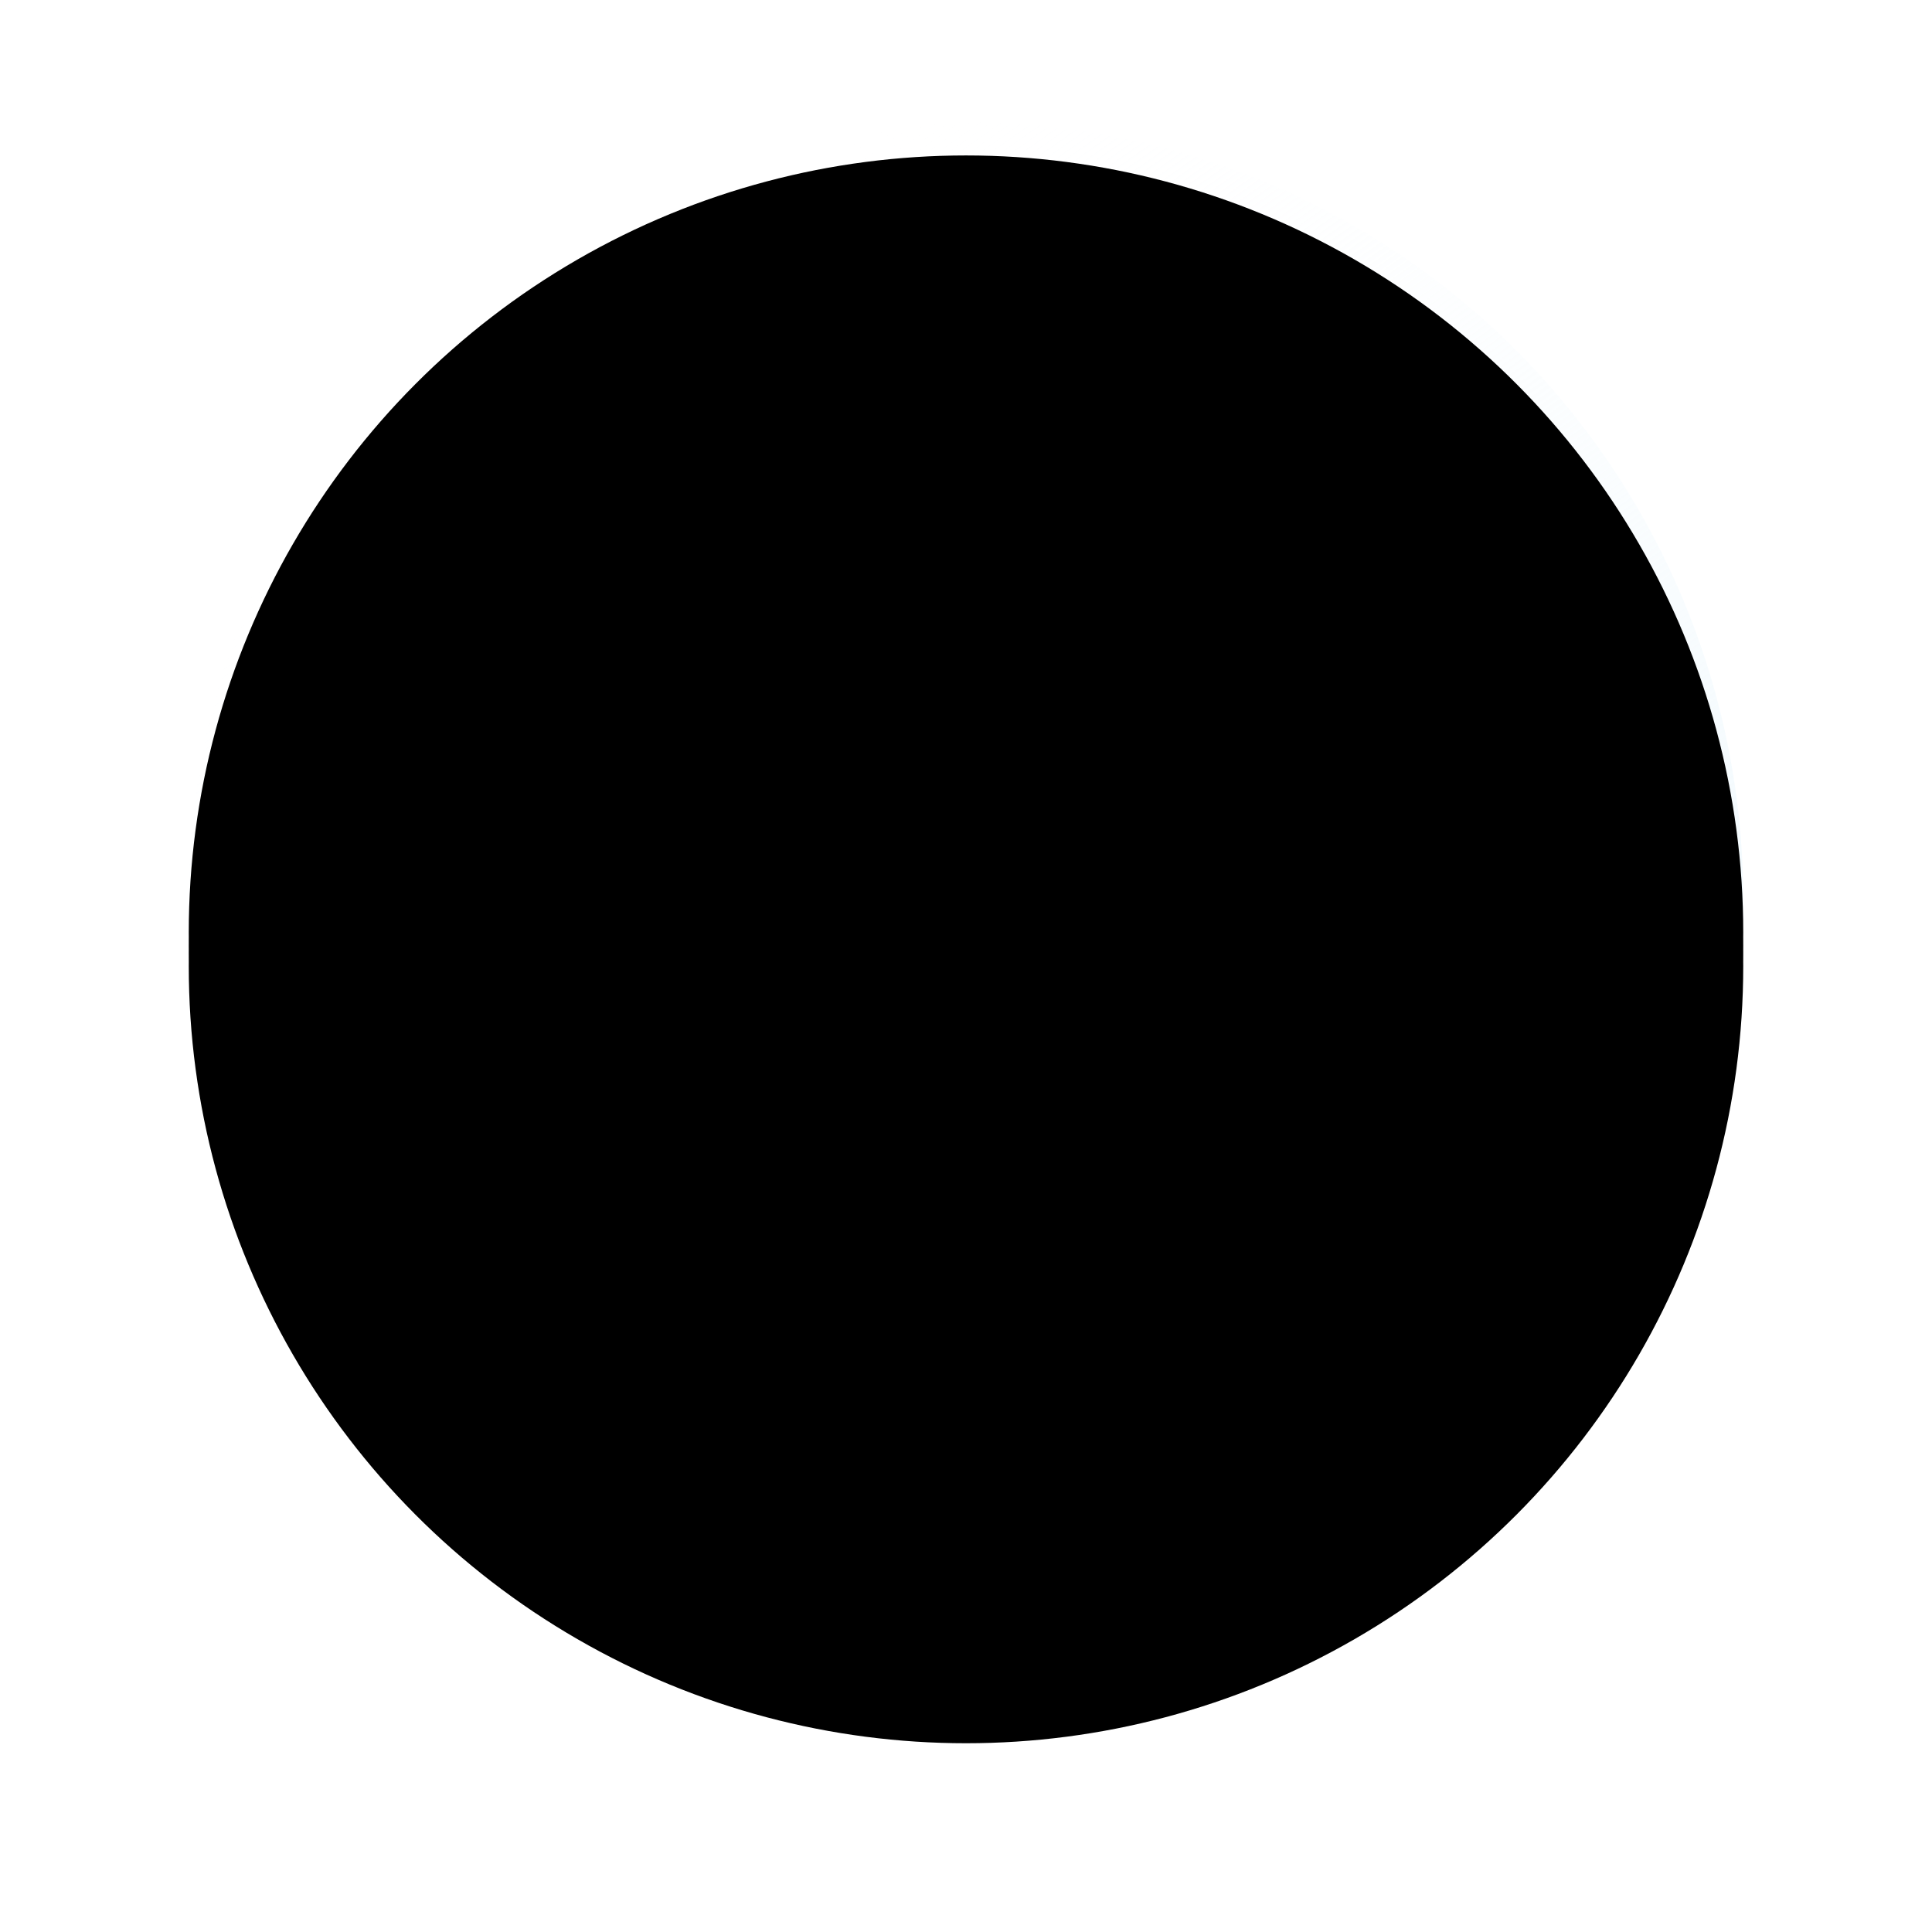 <svg xmlns="http://www.w3.org/2000/svg" xmlns:xlink="http://www.w3.org/1999/xlink" width="174" height="174" viewBox="0 0 174 174">
    <defs>
        <linearGradient id="c" x1="26.667%" x2="82.398%" y1="12.061%" y2="91.314%">
            <stop offset="0%" stop-color="#FFF" stop-opacity=".041"/>
            <stop offset="100%" stop-color="#EAF6FC"/>
        </linearGradient>
        <circle id="b" cx="70" cy="70" r="70"/>
        <filter id="a" width="140.7%" height="140.7%" x="-20.4%" y="-16.1%" filterUnits="objectBoundingBox">
            <feOffset dy="6" in="SourceAlpha" result="shadowOffsetOuter1"/>
            <feGaussianBlur in="shadowOffsetOuter1" result="shadowBlurOuter1" stdDeviation="8.5"/>
            <feColorMatrix in="shadowBlurOuter1" values="0 0 0 0 0.73 0 0 0 0 0.893 0 0 0 0 1 0 0 0 0.728 0"/>
        </filter>
        <filter id="d" width="133.6%" height="133.6%" x="-16.8%" y="-12.5%" filterUnits="objectBoundingBox">
            <feMorphology in="SourceAlpha" radius="5" result="shadowSpreadInner1"/>
            <feGaussianBlur in="shadowSpreadInner1" result="shadowBlurInner1" stdDeviation="2.5"/>
            <feOffset dy="3" in="shadowBlurInner1" result="shadowOffsetInner1"/>
            <feComposite in="shadowOffsetInner1" in2="SourceAlpha" k2="-1" k3="1" operator="arithmetic" result="shadowInnerInner1"/>
            <feColorMatrix in="shadowInnerInner1" values="0 0 0 0 1 0 0 0 0 1 0 0 0 0 1 0 0 0 0.326 0"/>
        </filter>
    </defs>
    <g fill="none" fill-rule="evenodd" transform="translate(17 11)">
        <use fill="#000" filter="url(#a)" xlink:href="#b"/>
        <use fill="url(#c)" xlink:href="#b"/>
        <use fill="#000" filter="url(#d)" xlink:href="#b"/>
    </g>
</svg>
